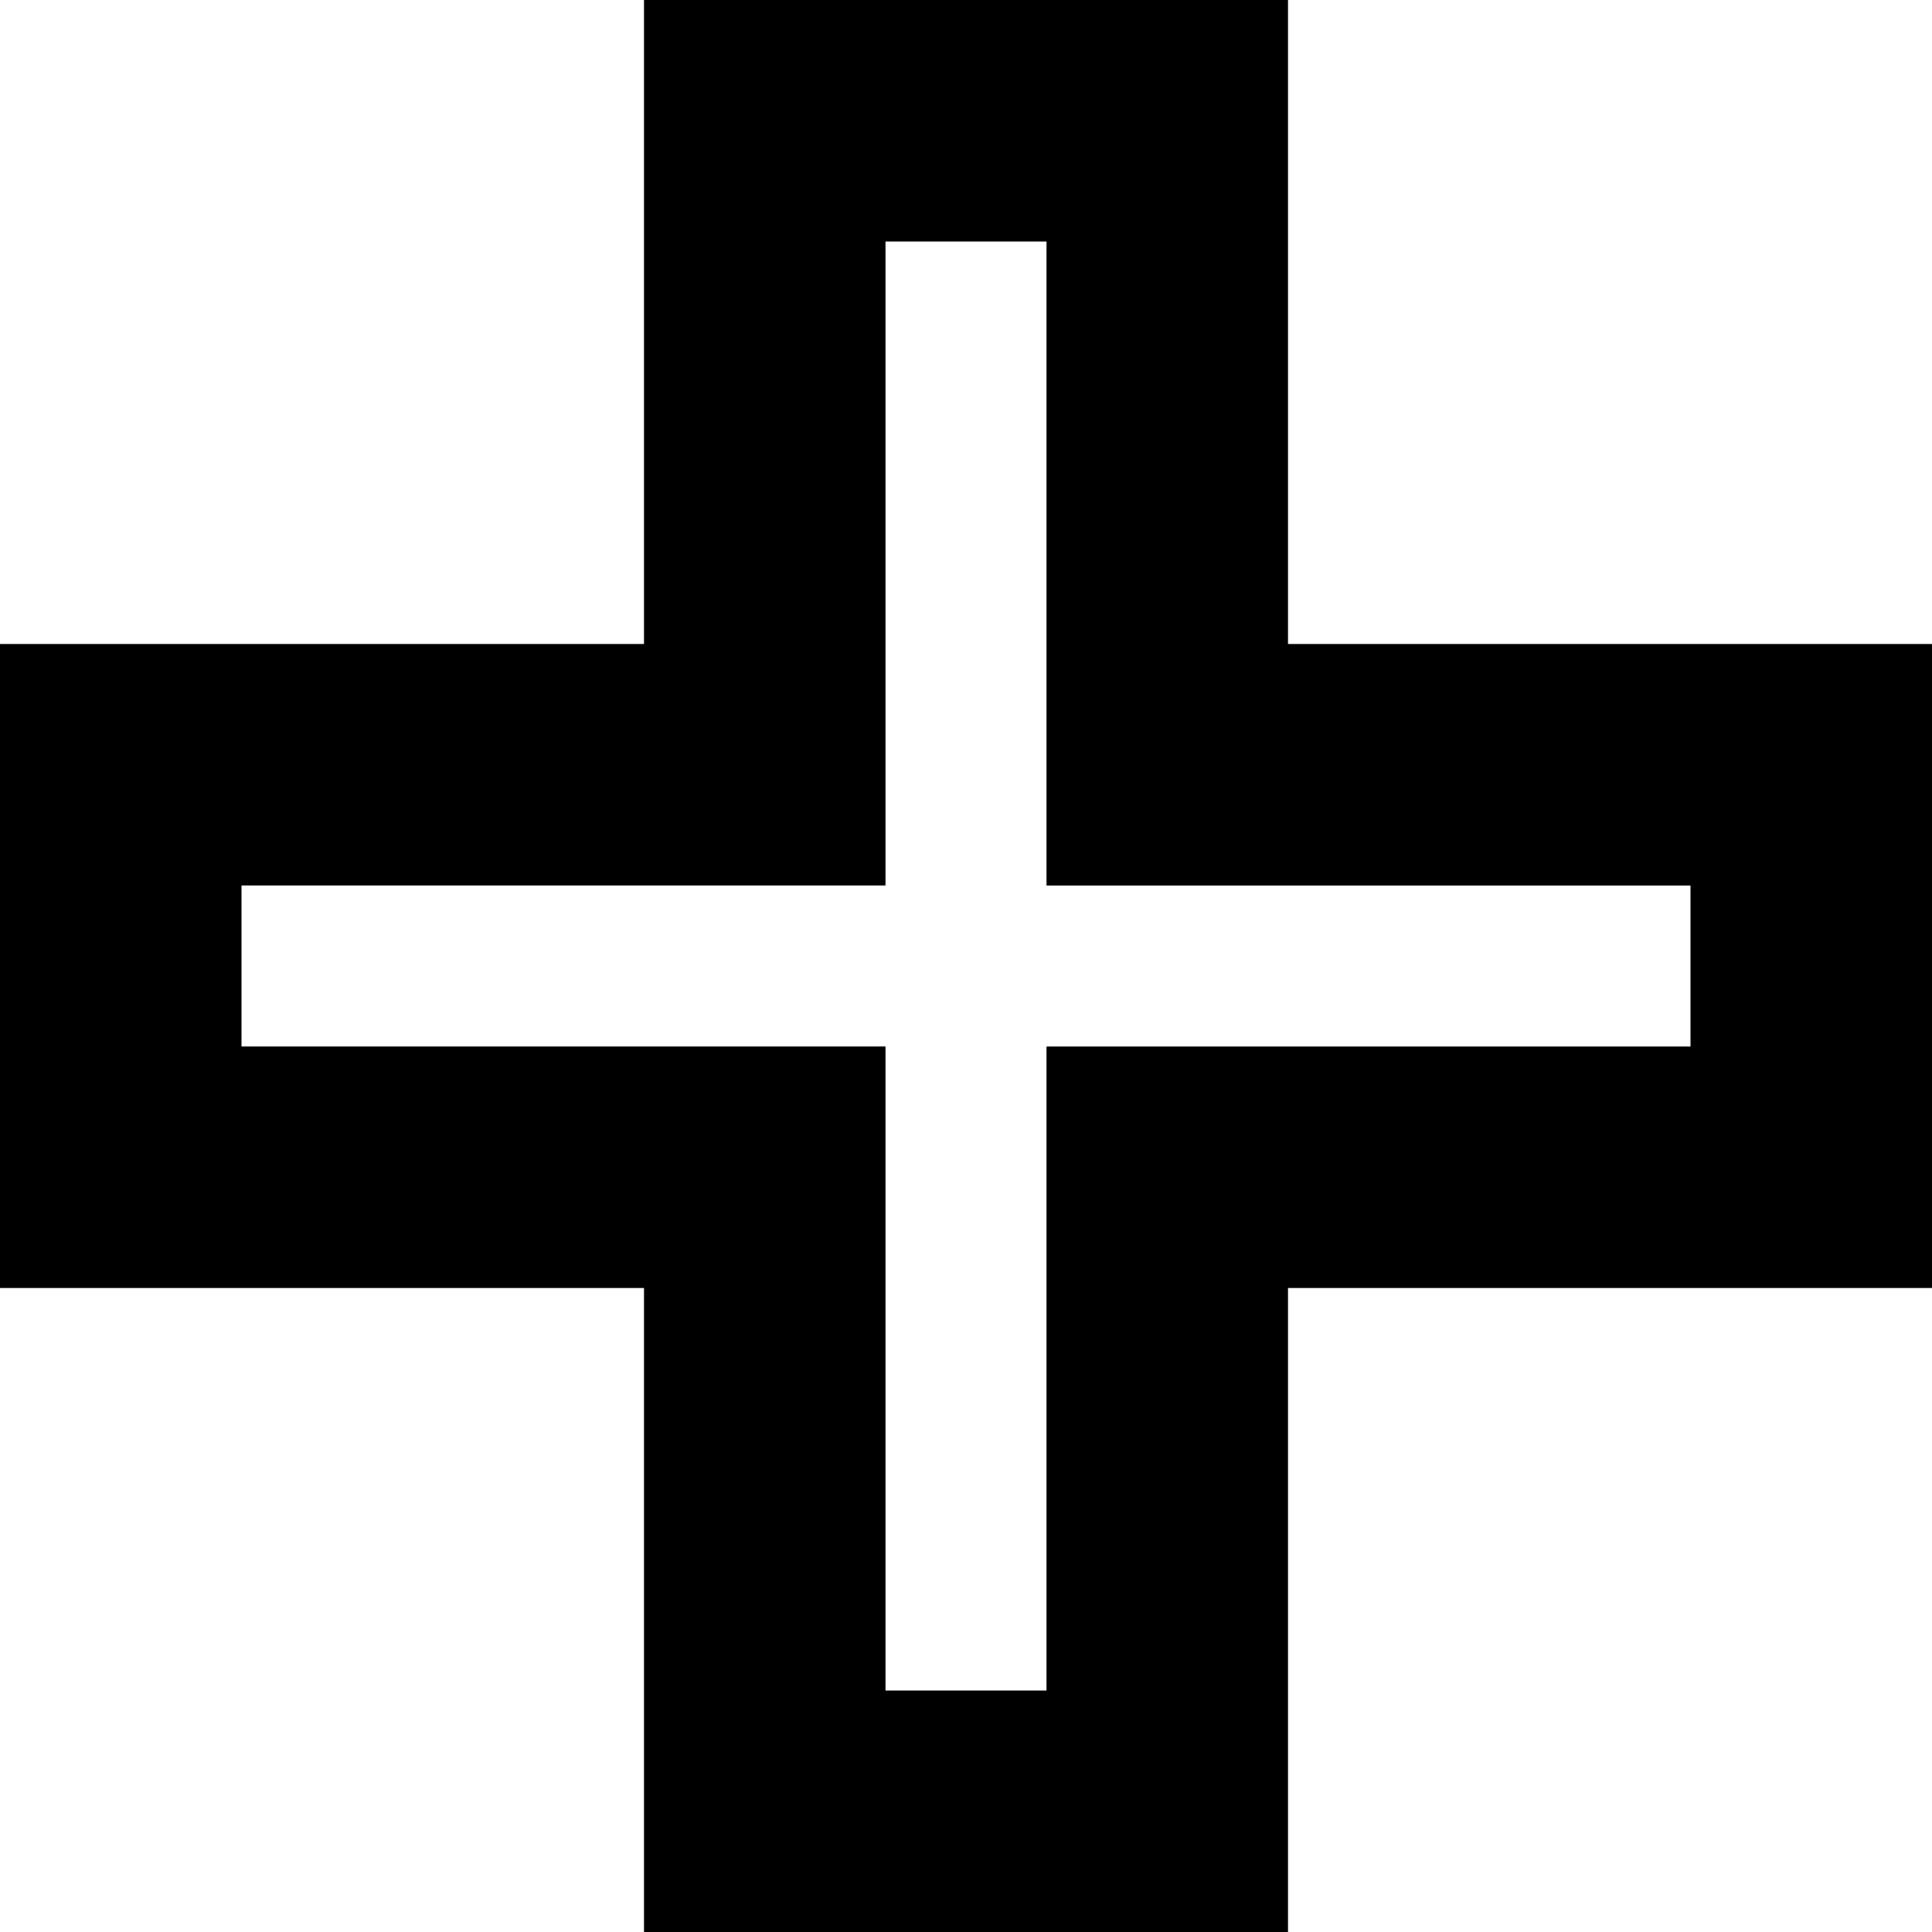 <svg xmlns="http://www.w3.org/2000/svg" fill="none" viewBox="0 0 24 24"><g clip-path="url(#a)"><path fill="currentColor" d="M16 24H8v-8H0V8h8V0h8v8h8v8h-8zm-5-3h2v-8h8v-2h-8V3h-2v8H3v2h8z"/></g><defs><clipPath id="a"><path fill="#fff" d="M0 0h24v24H0z"/></clipPath></defs></svg>
